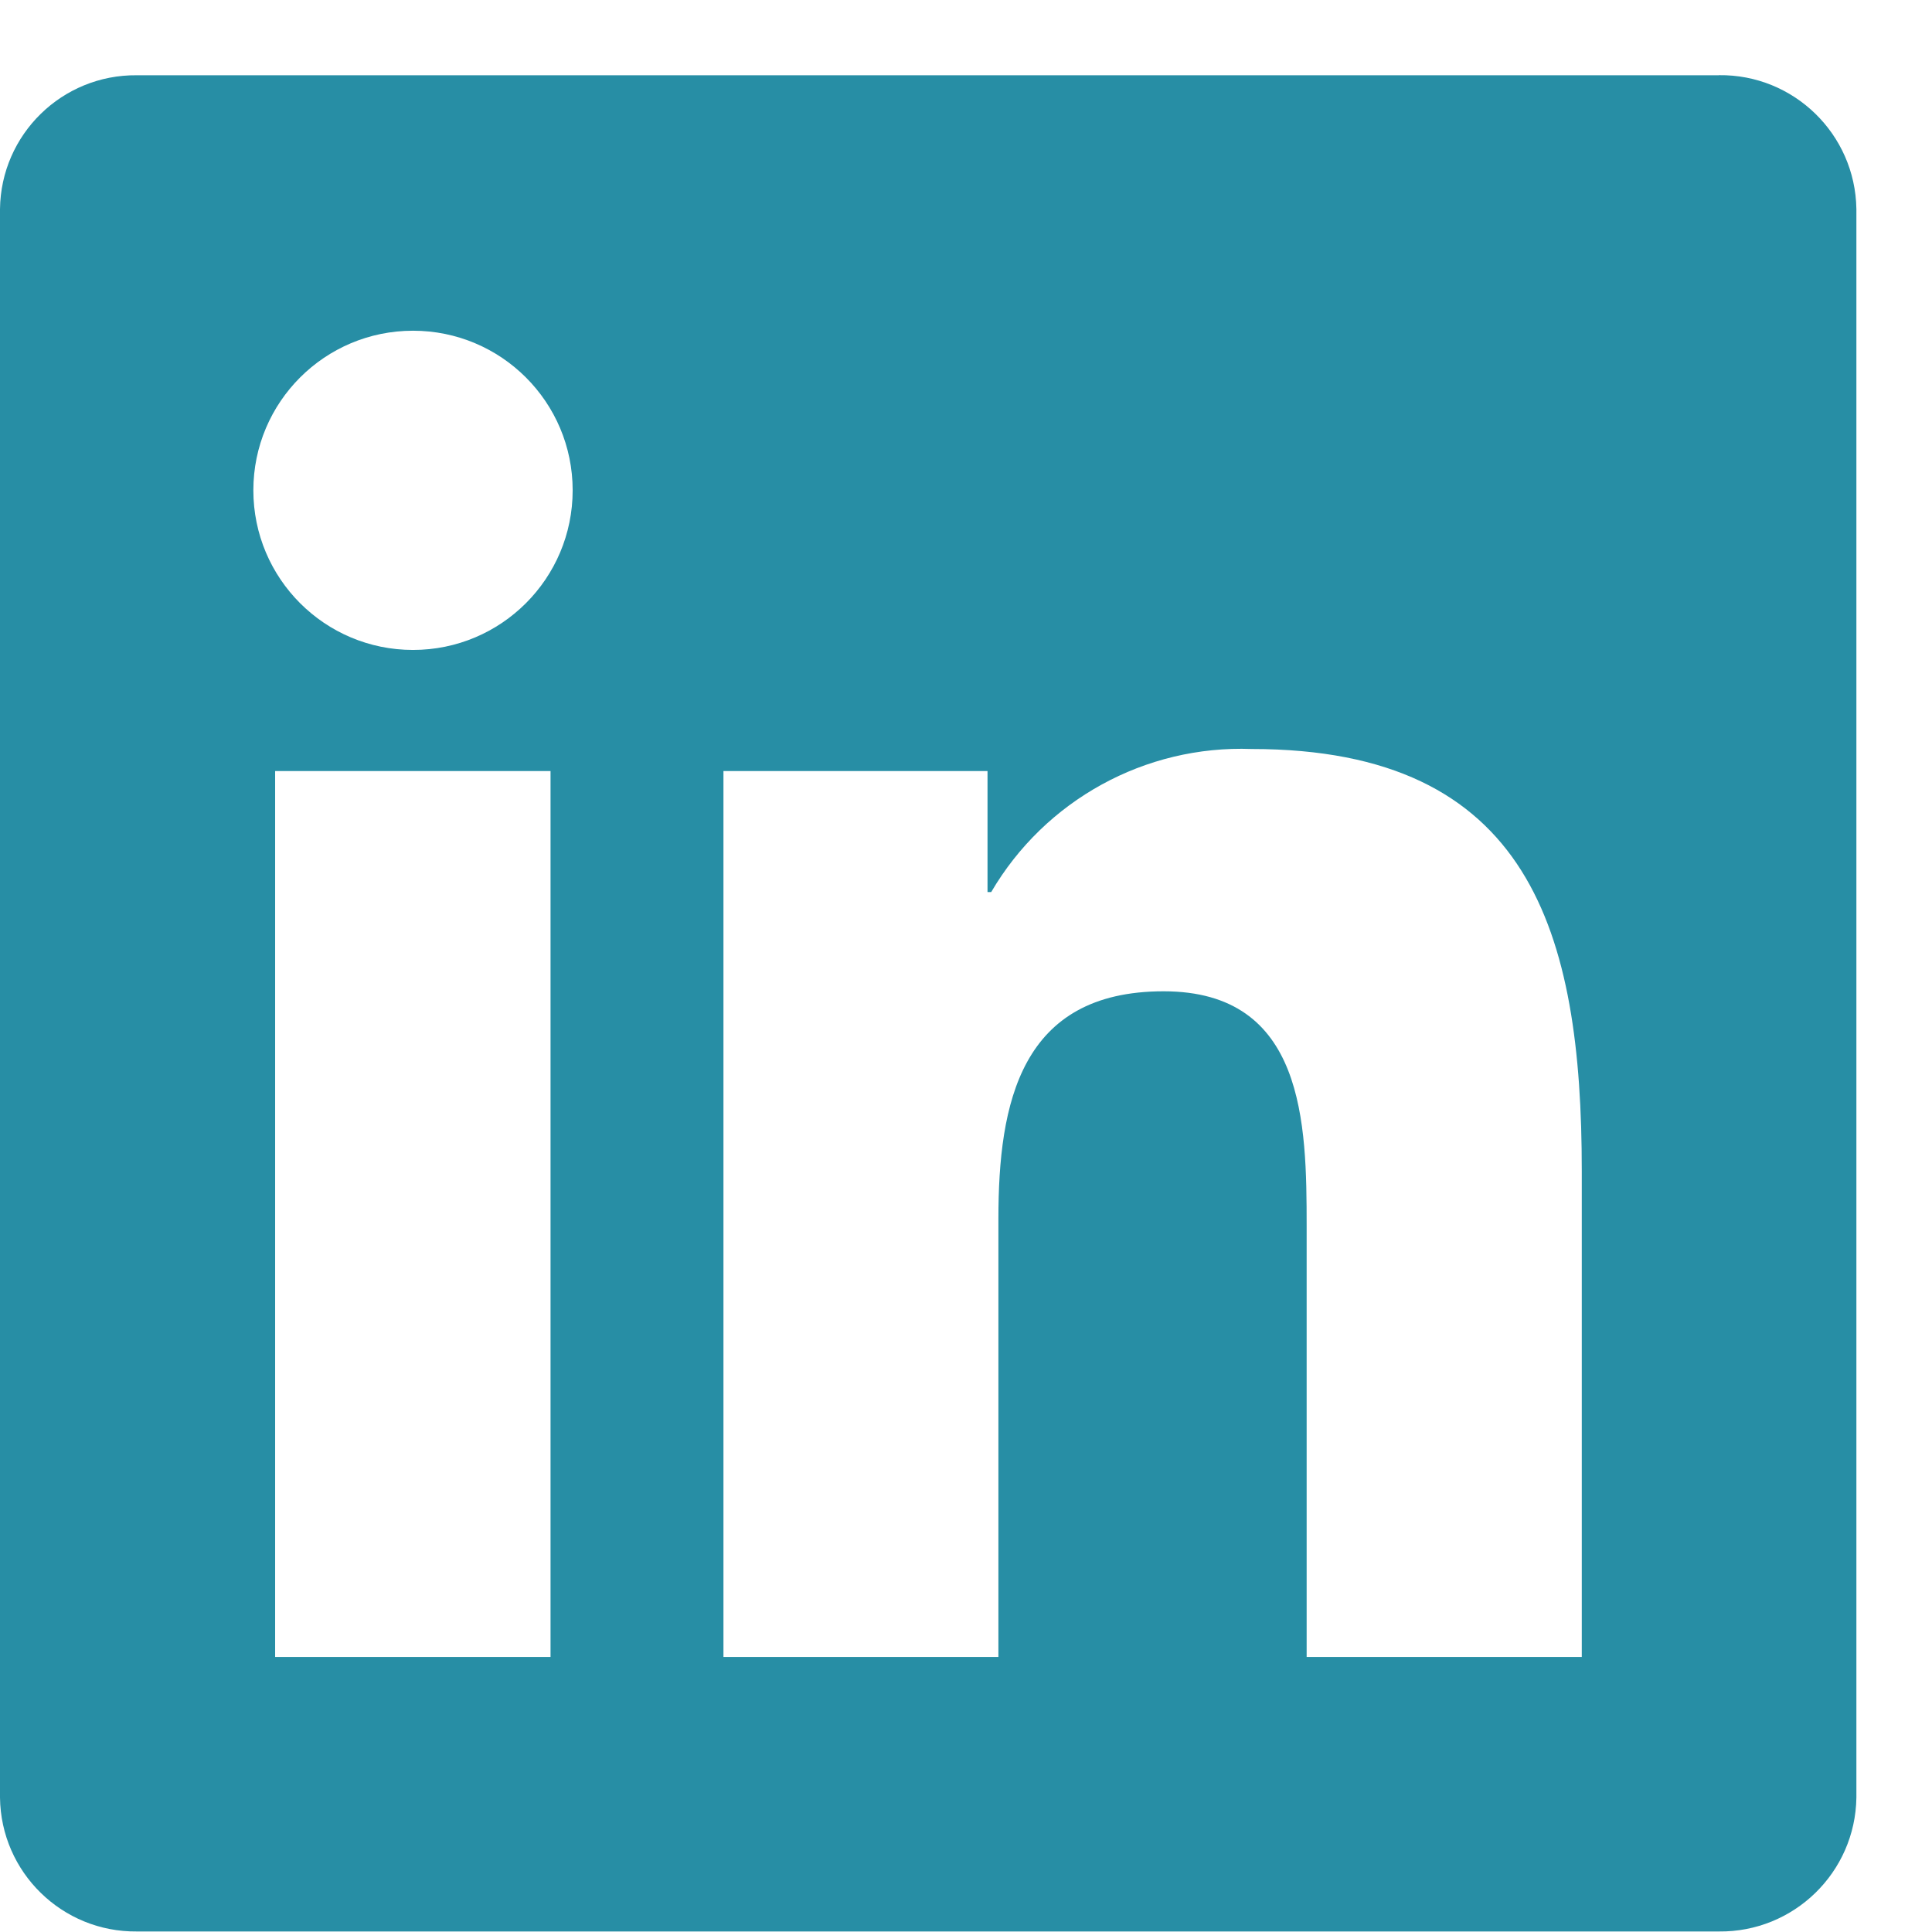 <svg width="22" height="22" viewBox="0 0 22 22" fill="none" xmlns="http://www.w3.org/2000/svg">
<path d="M18.012 18.868H14.879V13.963C14.879 12.793 14.858 11.288 13.25 11.288C11.619 11.288 11.369 12.562 11.369 13.878V18.868H8.238V8.78H11.245V10.158H11.287C11.9 9.111 13.04 8.484 14.253 8.529C17.428 8.529 18.012 10.618 18.012 13.333L18.012 18.868ZM4.703 7.401C3.699 7.401 2.885 6.588 2.885 5.583C2.885 4.579 3.699 3.766 4.703 3.766C5.707 3.766 6.521 4.579 6.521 5.583C6.521 6.588 5.707 7.401 4.703 7.401ZM6.269 18.868H3.133V8.78H6.269V18.868ZM19.573 0.857H1.559C0.708 0.848 0.01 1.53 0 2.381V20.469C0.01 21.321 0.708 22.003 1.559 21.994H19.573C20.426 22.004 21.127 21.322 21.139 20.469V2.38C21.126 1.527 20.425 0.845 19.573 0.856" fill="#278EA5"/>
</svg>
